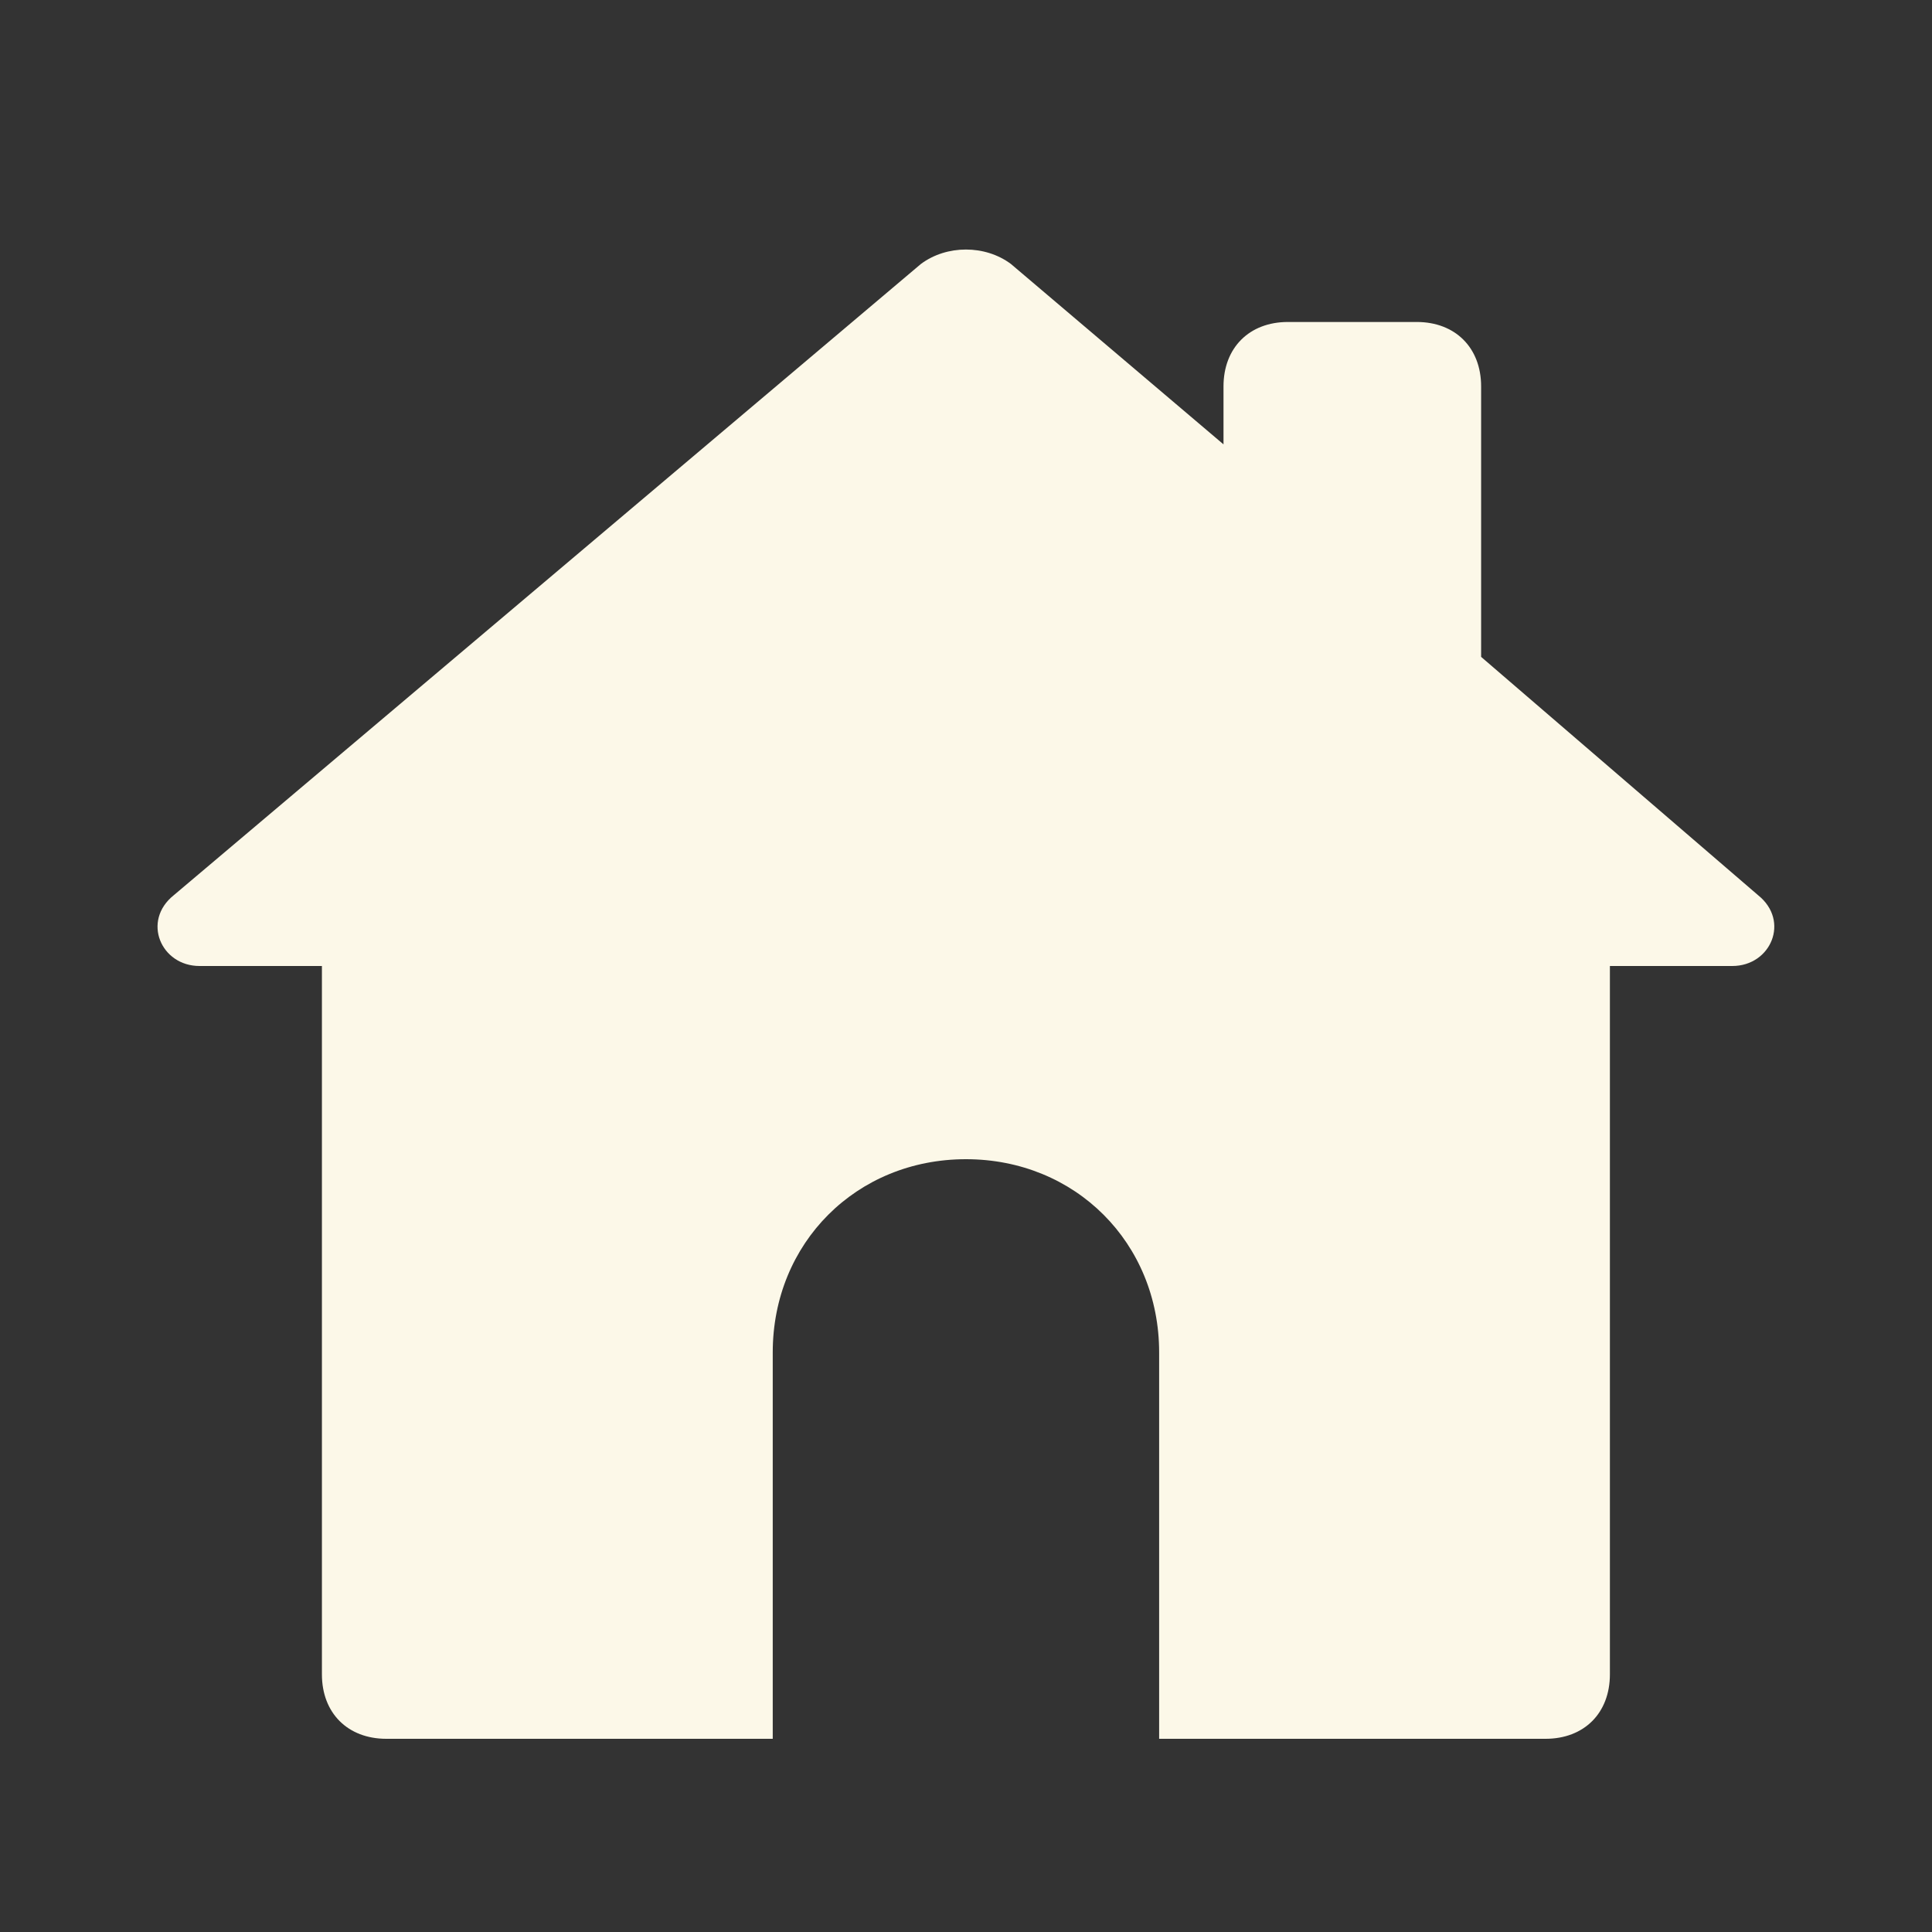 <svg width="32" height="32" viewBox="0 0 32 32" fill="none" xmlns="http://www.w3.org/2000/svg">
<rect x="0" y="0" width="32" height="32" fill="#333333" stroke="none"/>
<g id="icon_home">
<path id="Vector" d="M29.119 14.827L24.532 10.88V6.4C24.532 5.76 24.105 5.333 23.465 5.333H21.332C20.692 5.333 20.265 5.76 20.265 6.4V7.36L16.745 4.373C16.319 4.053 15.679 4.053 15.252 4.373L2.879 14.827C2.345 15.253 2.665 16 3.305 16H5.332V27.733C5.332 28.373 5.759 28.8 6.399 28.8H12.799V22.4C12.799 20.587 14.185 19.2 15.999 19.2C17.812 19.2 19.199 20.587 19.199 22.4V28.8H25.599C26.239 28.8 26.665 28.373 26.665 27.733V16H28.692C29.332 16 29.652 15.253 29.119 14.827Z" fill="#FCF8E8"/>
</g>
</svg>
